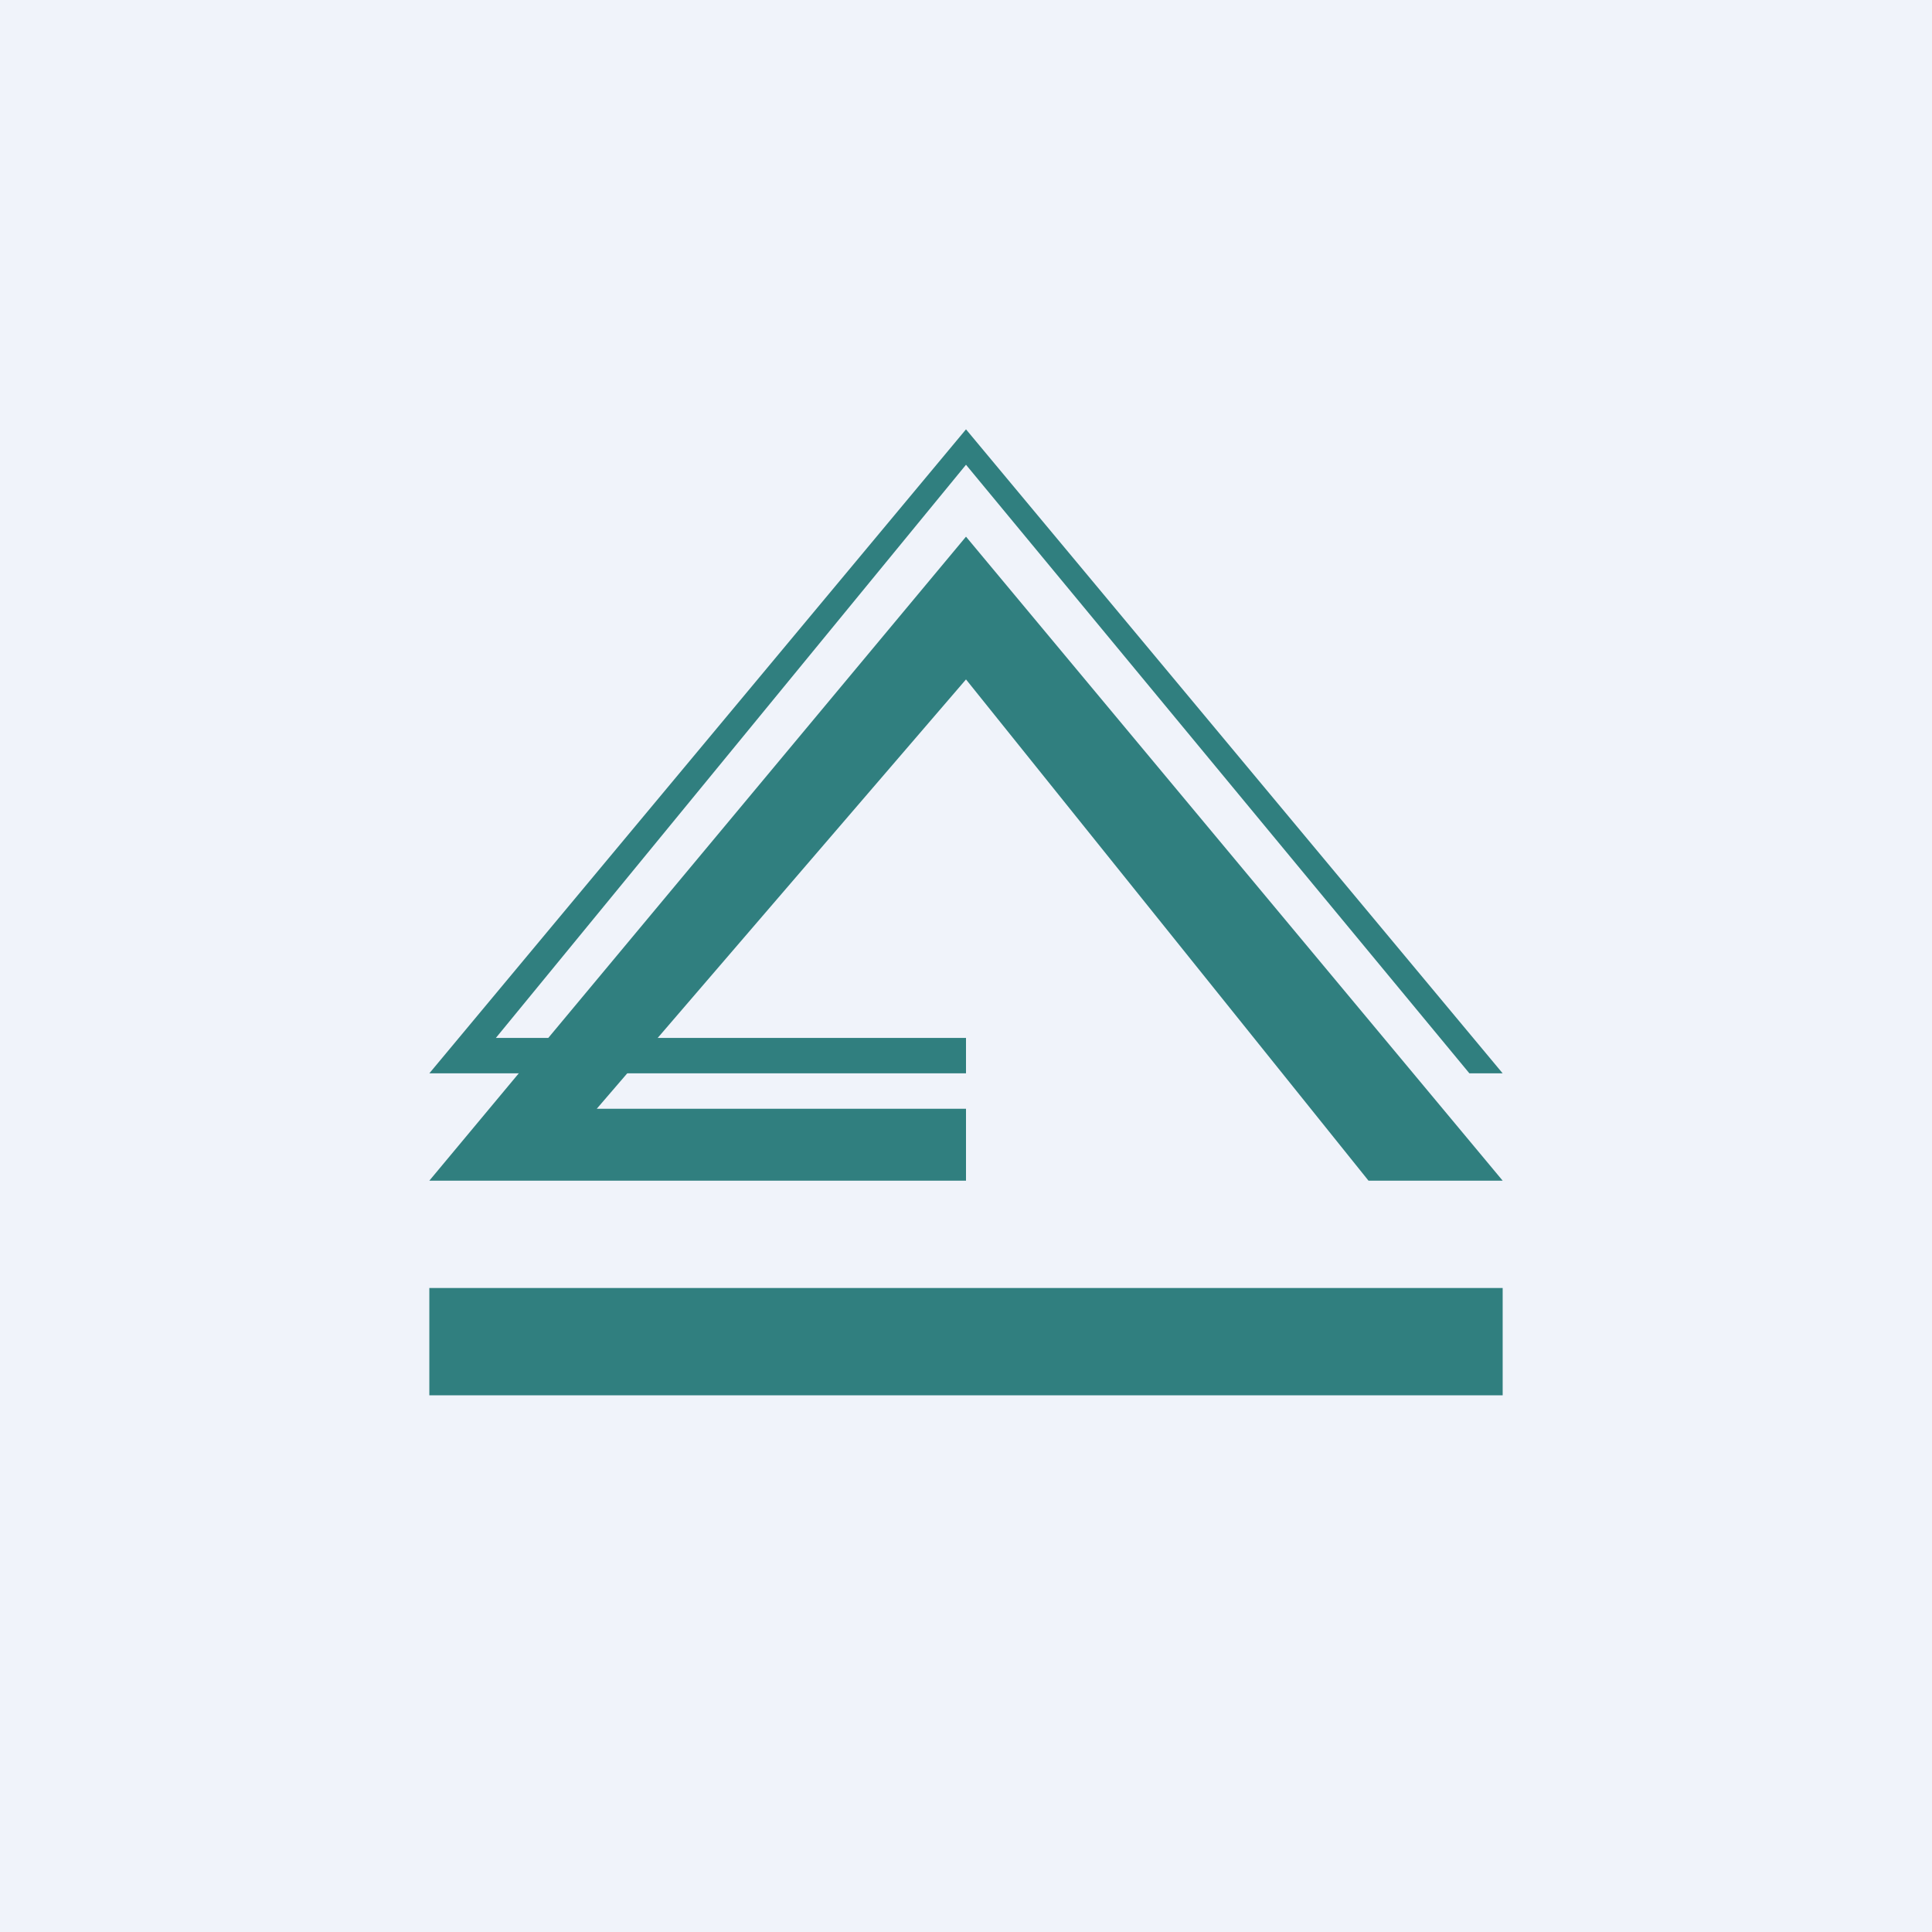 <!-- by TradingView --><svg width="18" height="18" viewBox="0 0 18 18" xmlns="http://www.w3.org/2000/svg"><path fill="#F0F3FA" d="M0 0h18v18H0z"/><path fill="#307F7F" d="M4 12h10v1H4zM9 10.33V11H4l5-6 5 6h-1.25L9 6.33l-3.44 4H9Z"/><path d="M9 9.67V10H4l5-6 5 6h-.31L9 4.33 4.62 9.67H9Z" fill="#307F7F"/></svg>